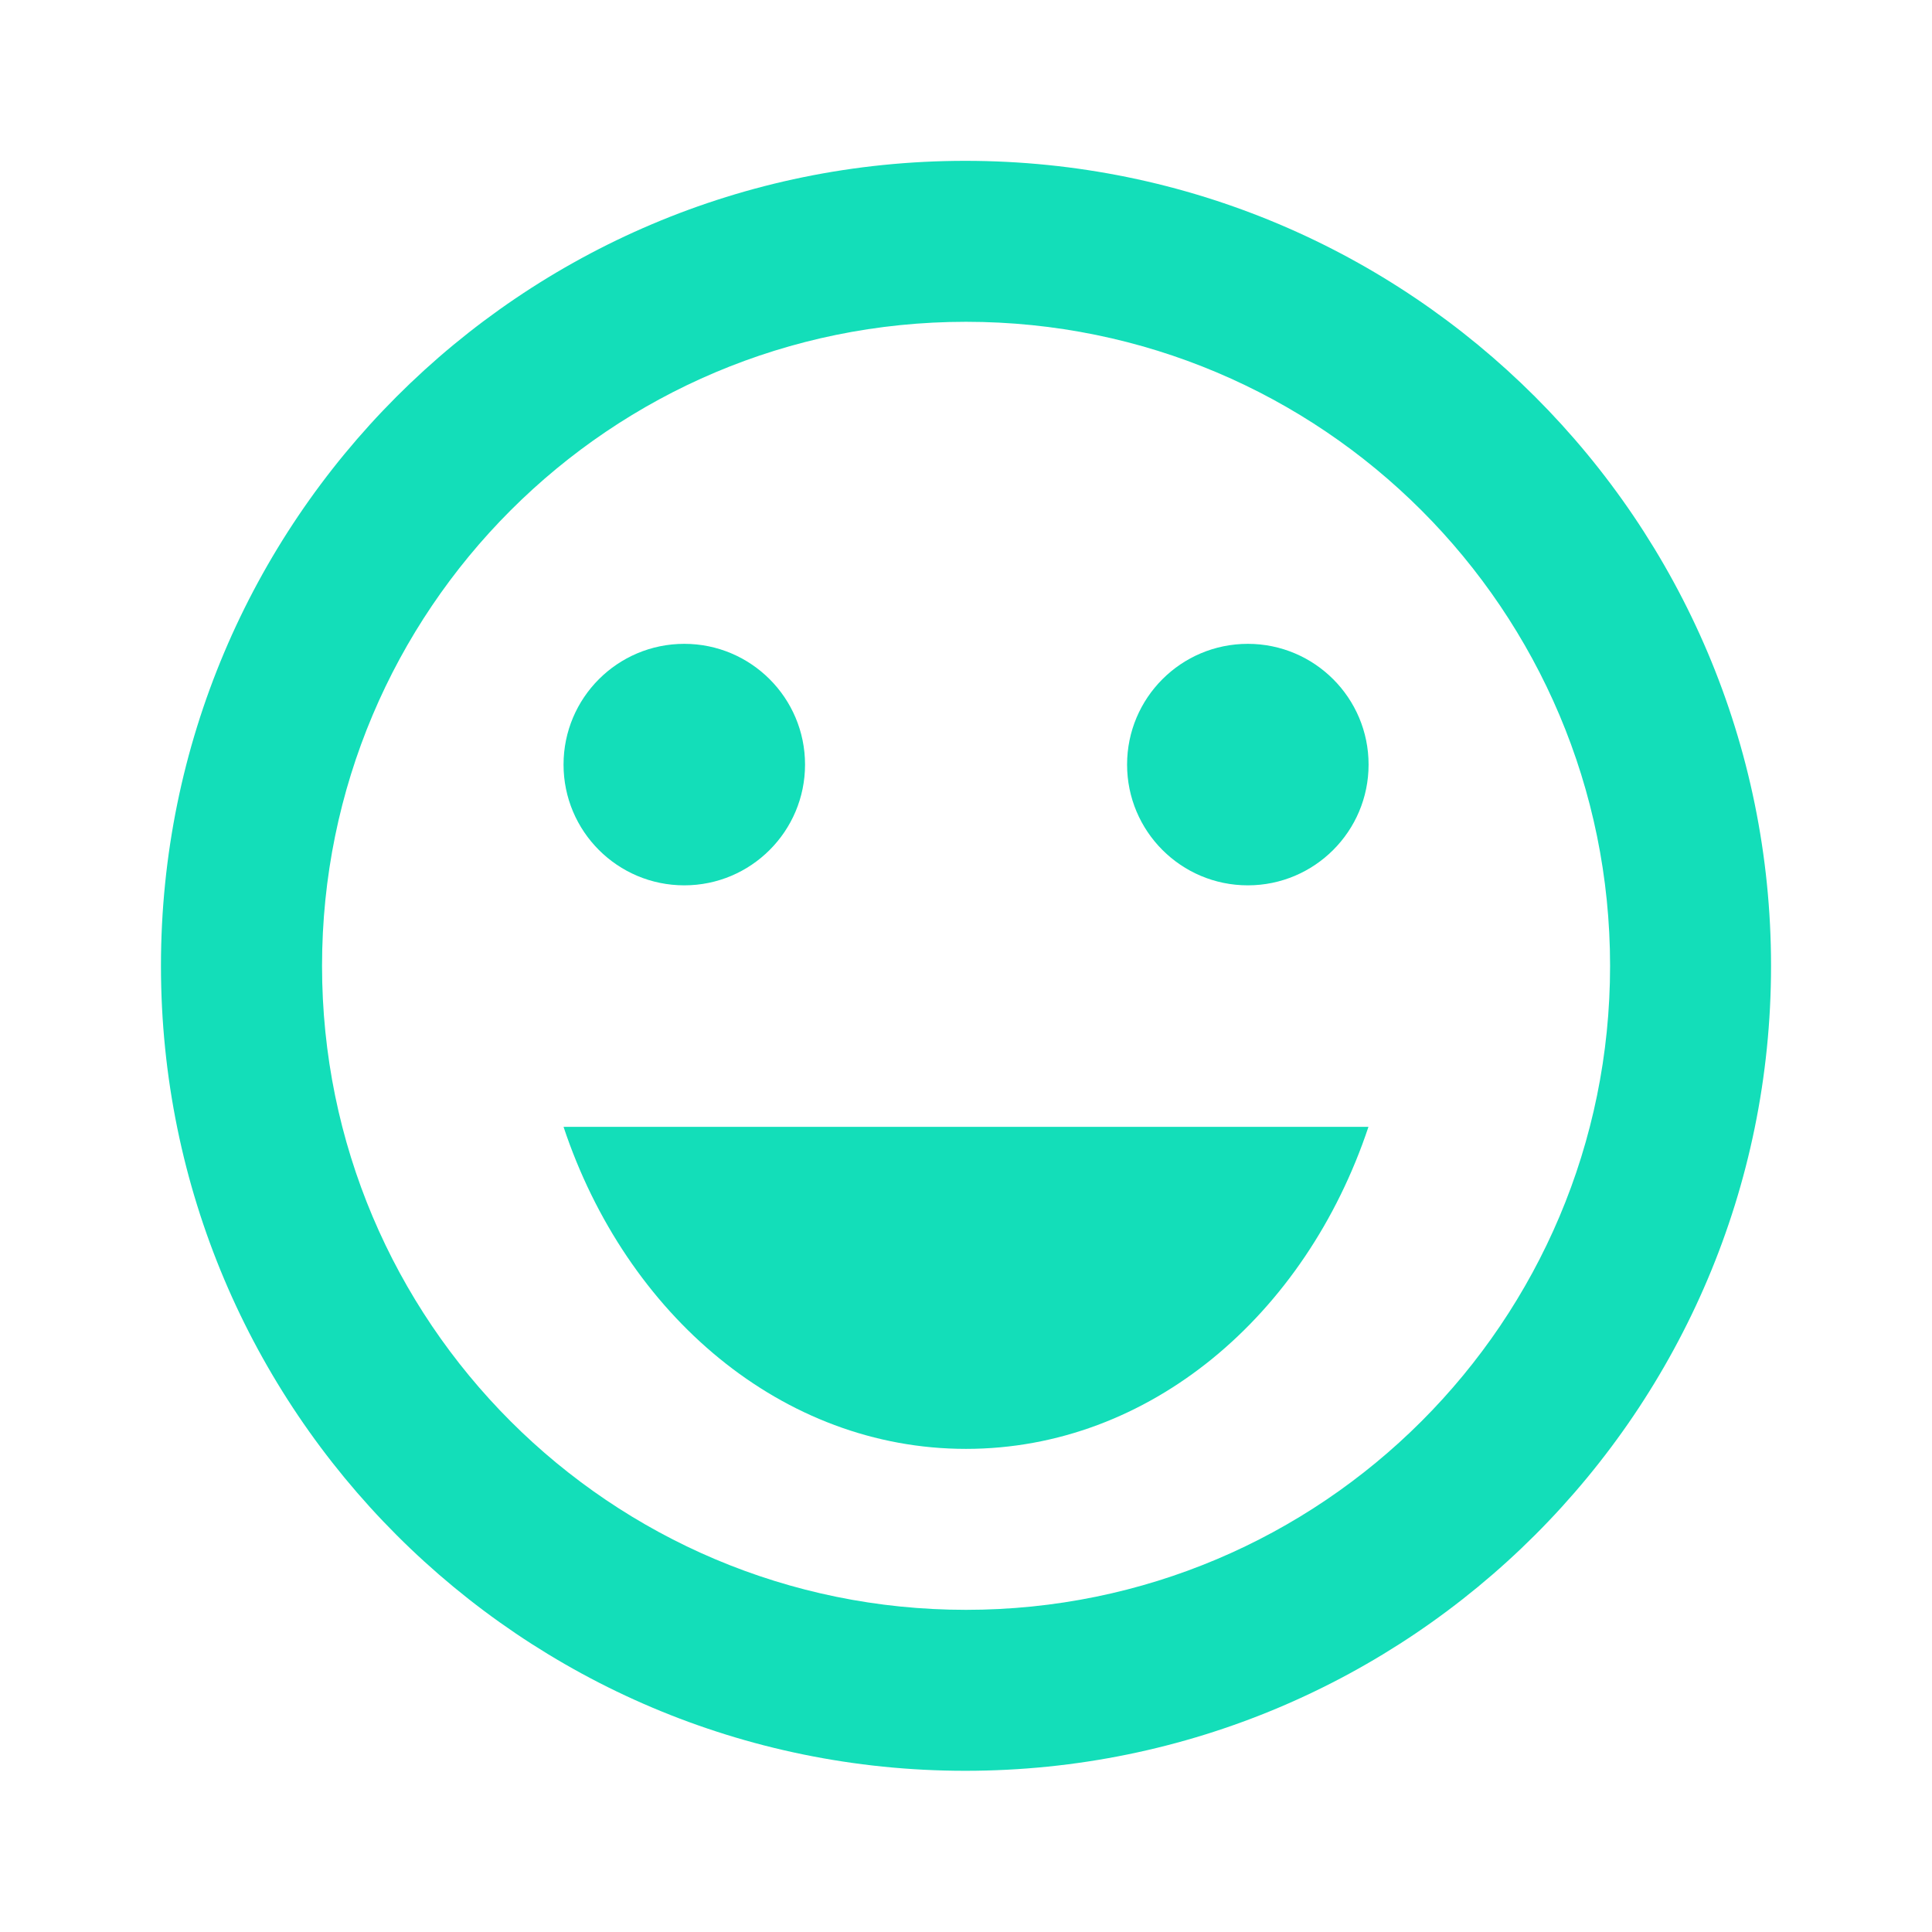 <svg width="16" height="16" viewBox="0 0 16 16" fill="none" xmlns="http://www.w3.org/2000/svg">
<path d="M10.334 7.332C10.886 7.332 11.334 6.884 11.334 6.332C11.334 5.78 10.886 5.332 10.334 5.332C9.781 5.332 9.334 5.78 9.334 6.332C9.334 6.884 9.781 7.332 10.334 7.332Z" fill="#13DEB9"/>
<path d="M5.667 7.332C6.219 7.332 6.667 6.884 6.667 6.332C6.667 5.78 6.219 5.332 5.667 5.332C5.114 5.332 4.667 5.78 4.667 6.332C4.667 6.884 5.114 7.332 5.667 7.332Z" fill="#13DEB9"/>
<path d="M8 11.999C9.52 11.999 10.813 10.892 11.333 9.332H4.667C5.186 10.892 6.48 11.999 8 11.999Z" fill="#13DEB9"/>
<path d="M7.994 1.332C4.314 1.332 1.333 4.319 1.333 7.999C1.333 11.679 4.314 14.665 7.994 14.665C11.68 14.665 14.667 11.679 14.667 7.999C14.667 4.319 11.68 1.332 7.994 1.332ZM8 13.332C5.053 13.332 2.667 10.945 2.667 7.999C2.667 5.052 5.053 2.665 8 2.665C10.947 2.665 13.334 5.052 13.334 7.999C13.334 10.945 10.947 13.332 8 13.332Z" fill="#13DEB9"/>
</svg>

